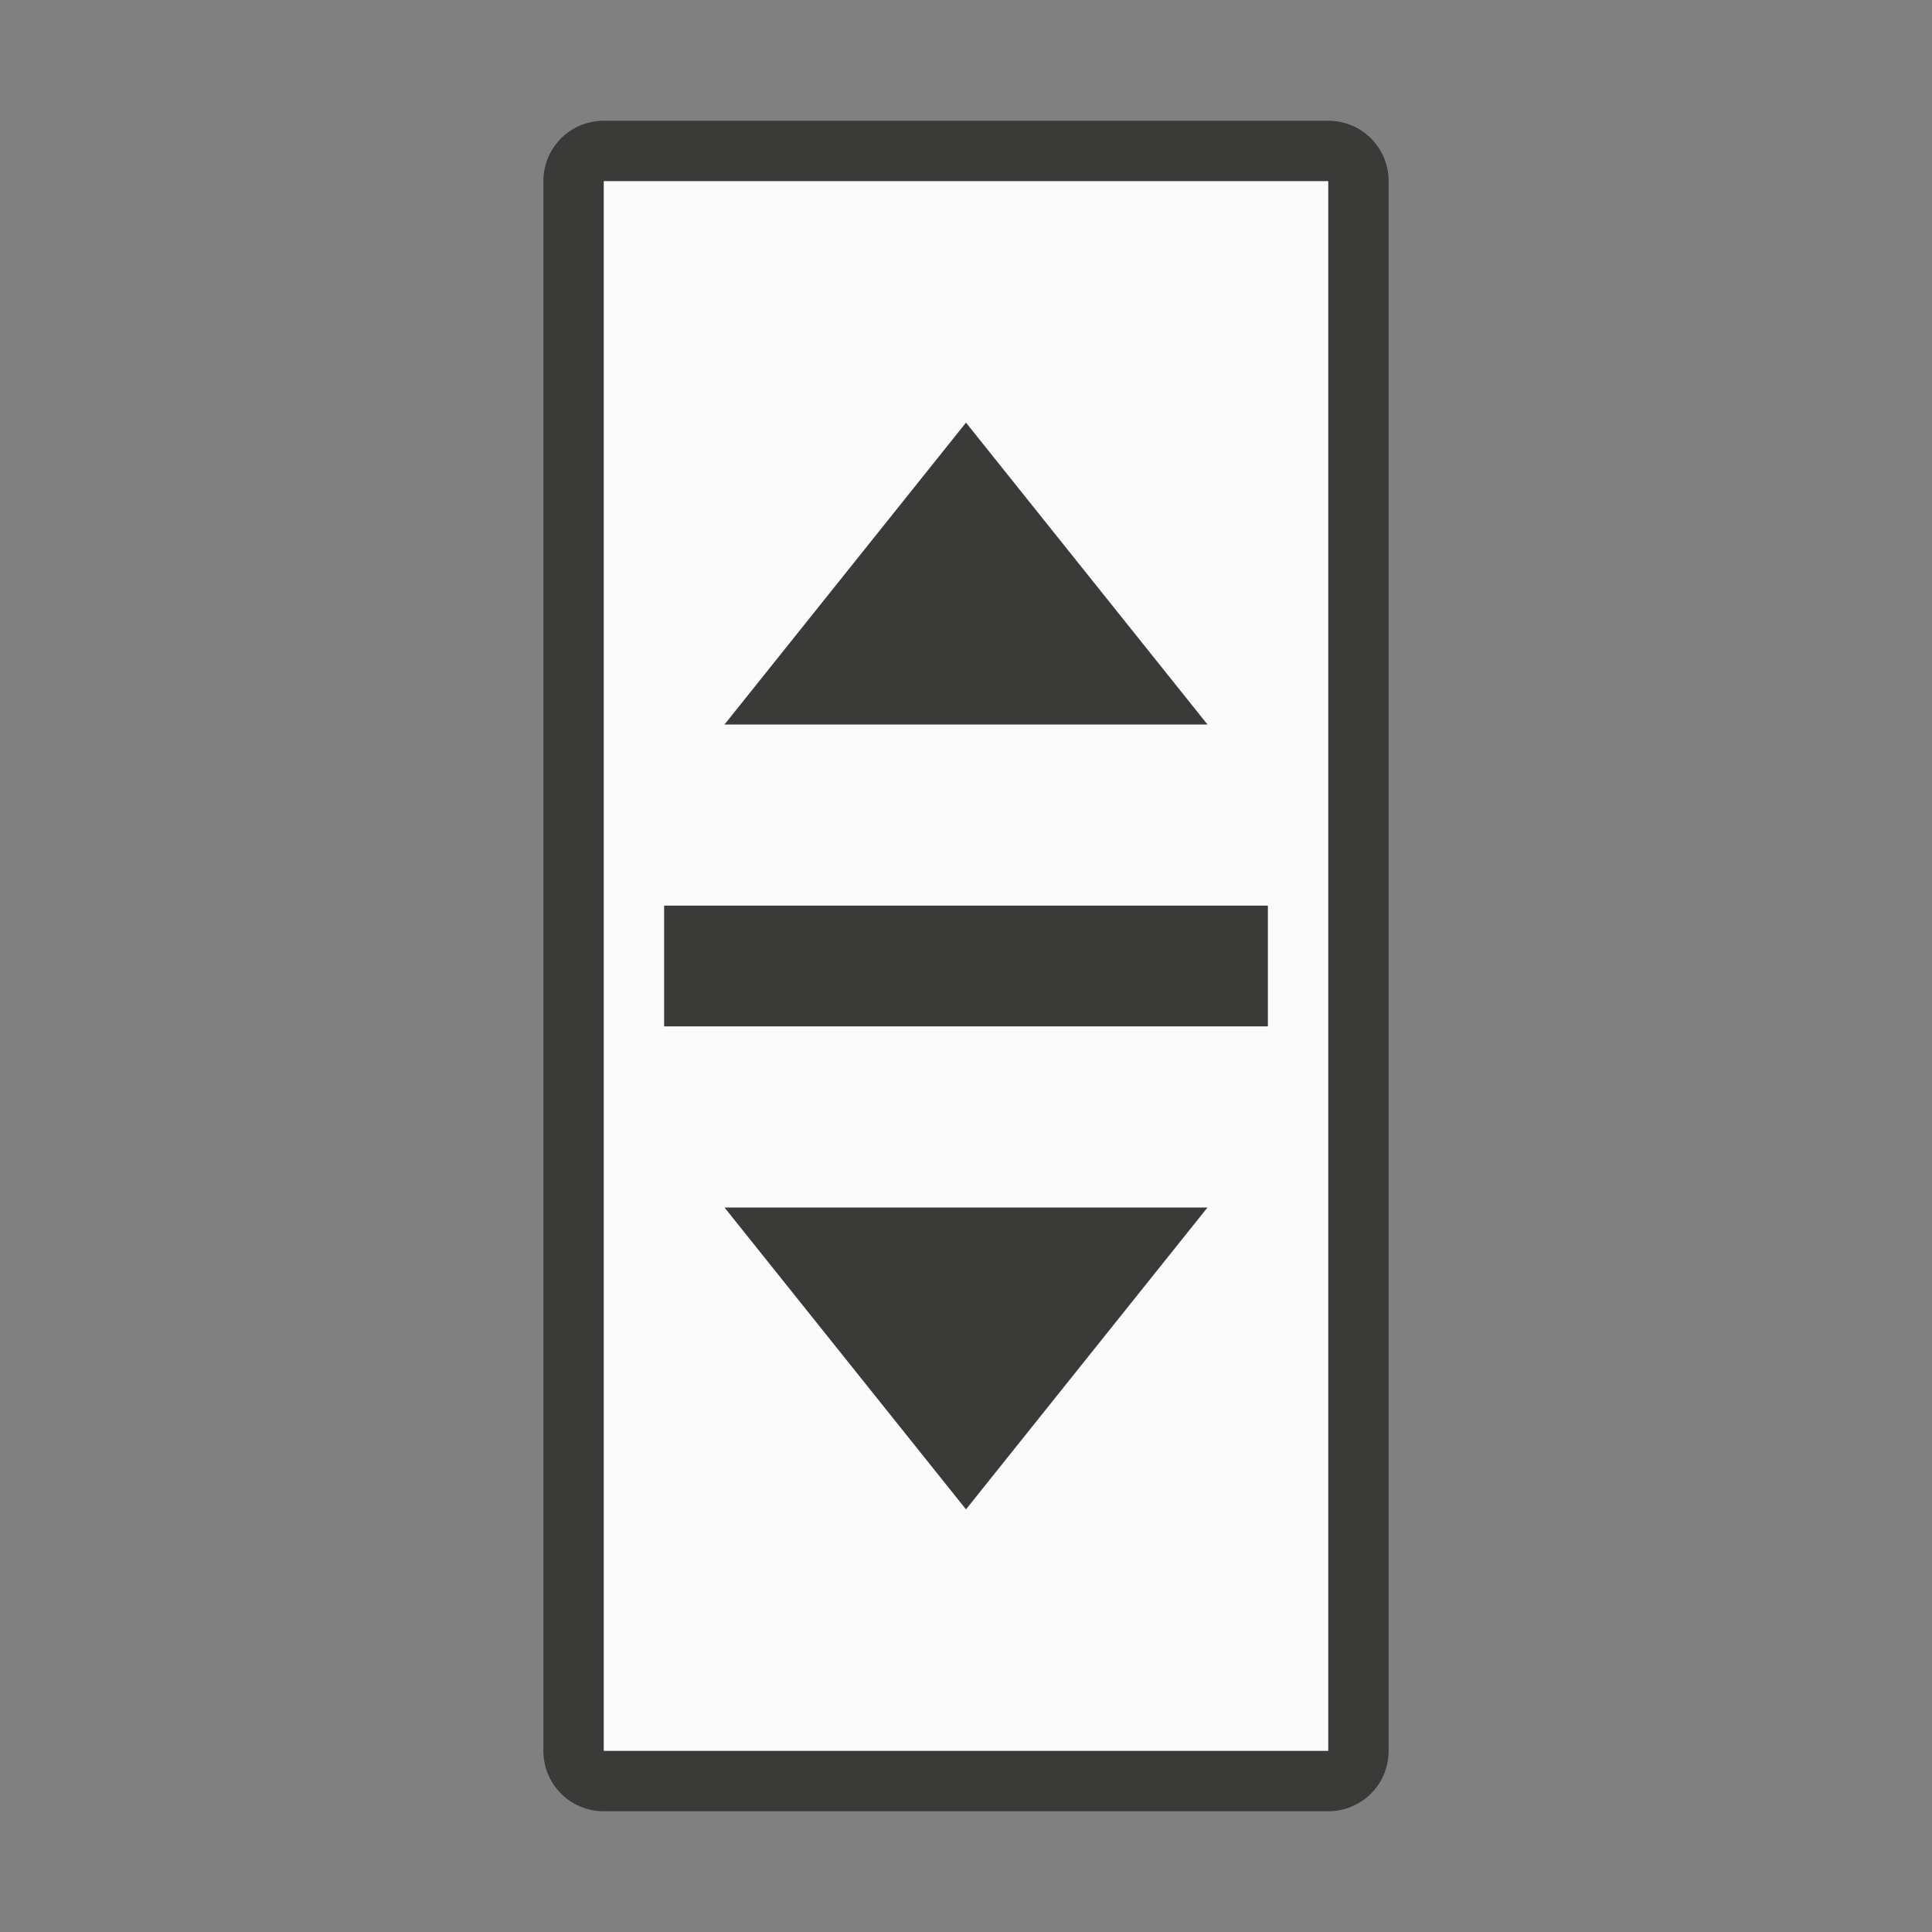 <svg viewBox="0 0 32 32" xmlns="http://www.w3.org/2000/svg"><rect x="0" y="0" width="32" height="32" fill="#808080" stroke="none"/><path d="m10 2c-.554 0-1 .446-1 1v26c0 .554.446 1 1 1h12c.554 0 1-.446 1-1v-26c0-.554-.446-1-1-1z" fill="#3a3a38"/><path d="m10 3h12v26h-12z" fill="#fafafa"/><g fill="#3a3a38"><path d="m11 15h10v2h-10z"/><g fill-rule="evenodd"><path d="m12 20 4 5 4-5z"/><path d="m12 12 4-5 4 5z"/></g></g></svg>